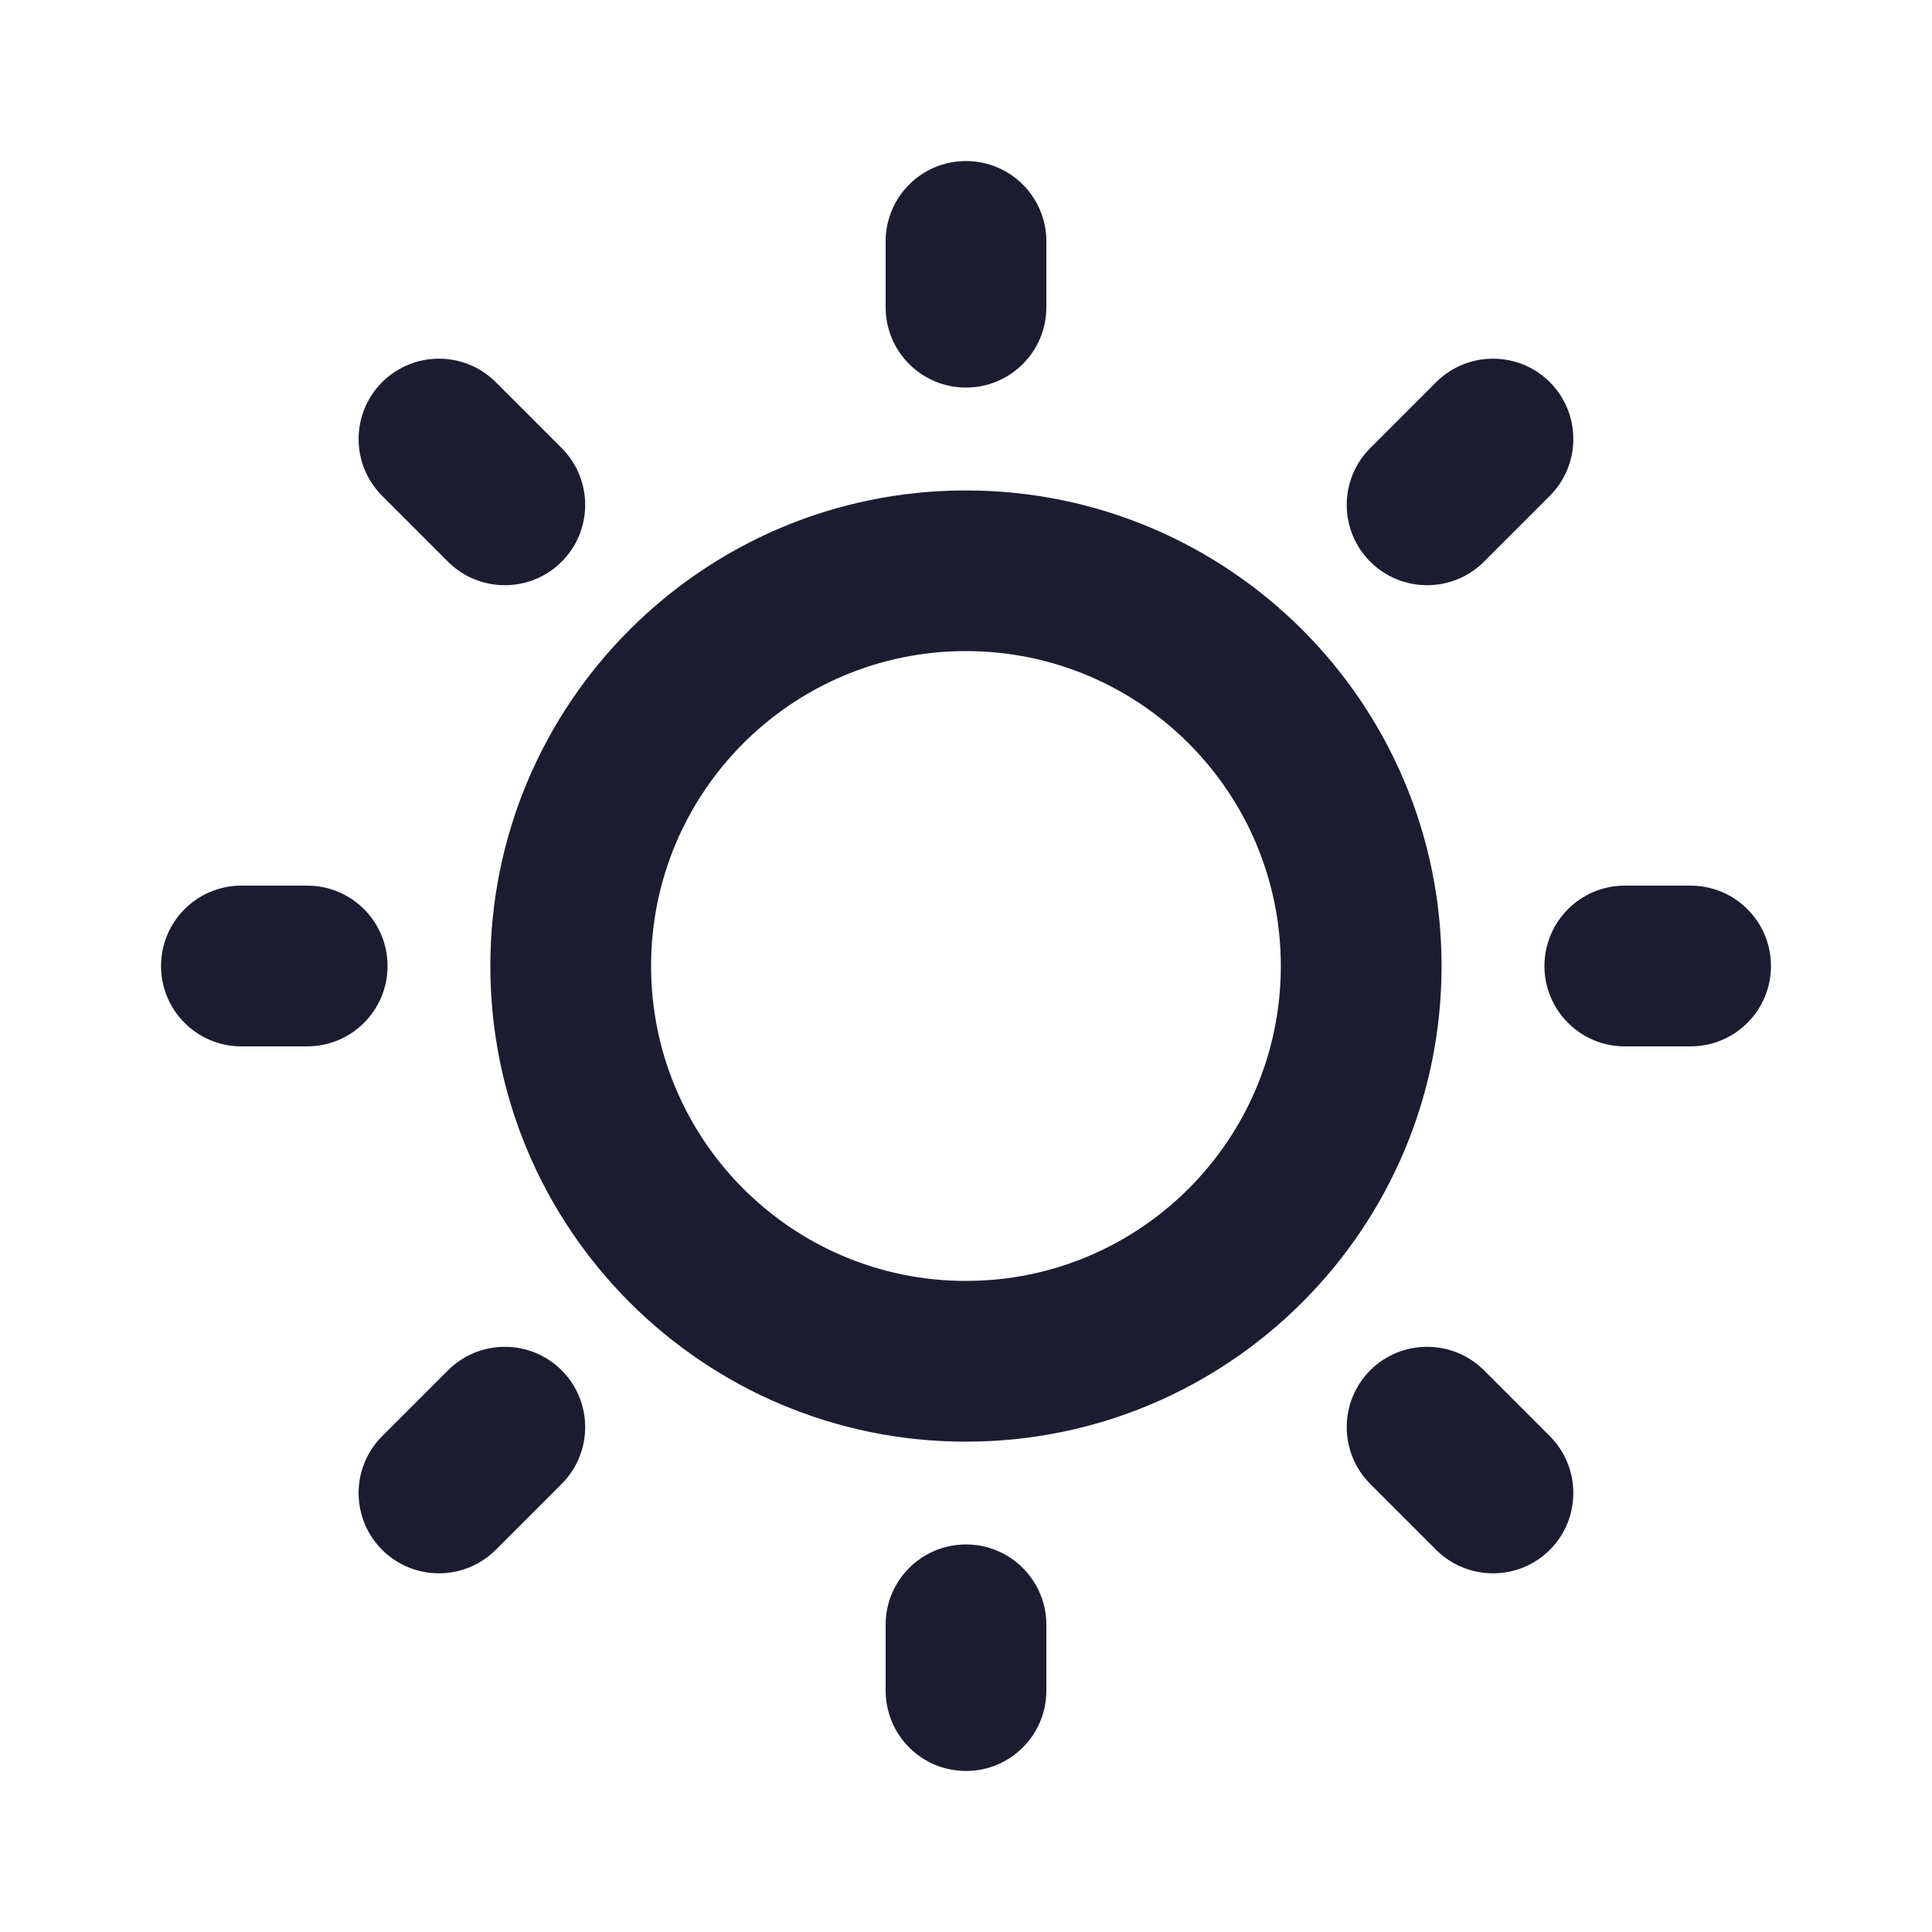 <svg width="20" height="20" viewBox="0 0 20 20" fill="none" xmlns="http://www.w3.org/2000/svg">
    <path fill-rule="evenodd" clip-rule="evenodd" d="M10.832 2.499C10.832 2.039 10.459 1.667 10 1.667C9.54 1.667 9.168 2.039 9.168 2.499V3.18C9.168 3.64 9.54 4.012 10 4.012C10.459 4.012 10.832 3.64 10.832 3.18V2.499ZM5.076 10C5.076 7.281 7.28 5.077 9.999 5.077C12.719 5.077 14.923 7.281 14.923 10C14.923 12.719 12.719 14.924 9.999 14.924C7.28 14.924 5.076 12.719 5.076 10ZM9.999 6.74C8.199 6.74 6.74 8.2 6.74 10C6.74 11.8 8.199 13.26 9.999 13.26C11.8 13.26 13.259 11.8 13.259 10C13.259 8.2 11.8 6.74 9.999 6.74ZM15.988 10C15.988 9.541 16.36 9.168 16.819 9.168H17.501C17.961 9.168 18.333 9.541 18.333 10C18.333 10.459 17.961 10.832 17.501 10.832H16.819C16.36 10.832 15.988 10.459 15.988 10ZM10 15.988C10.459 15.988 10.832 16.36 10.832 16.82V17.501C10.832 17.961 10.459 18.333 10 18.333C9.54 18.333 9.168 17.961 9.168 17.501V16.82C9.168 16.36 9.54 15.988 10 15.988ZM15.362 14.185C15.037 13.861 14.51 13.861 14.185 14.185C13.86 14.51 13.86 15.037 14.185 15.362L14.867 16.044C15.192 16.368 15.719 16.368 16.044 16.044C16.368 15.719 16.368 15.192 16.044 14.867L15.362 14.185ZM16.044 3.956C16.368 4.281 16.368 4.808 16.044 5.133L15.362 5.815C15.037 6.139 14.51 6.139 14.185 5.815C13.86 5.49 13.86 4.963 14.185 4.638L14.867 3.956C15.192 3.632 15.719 3.632 16.044 3.956ZM5.814 15.362C6.139 15.037 6.139 14.51 5.814 14.185C5.489 13.861 4.963 13.861 4.638 14.185L3.956 14.867C3.631 15.192 3.631 15.719 3.956 16.044C4.281 16.368 4.807 16.368 5.132 16.044L5.814 15.362ZM3.956 3.956C4.281 3.632 4.807 3.632 5.132 3.956L5.814 4.638C6.139 4.963 6.139 5.49 5.814 5.815C5.489 6.139 4.963 6.139 4.638 5.815L3.956 5.133C3.631 4.808 3.631 4.281 3.956 3.956ZM2.498 9.168C2.039 9.168 1.667 9.541 1.667 10C1.667 10.459 2.039 10.832 2.498 10.832H3.18C3.64 10.832 4.012 10.459 4.012 10C4.012 9.541 3.64 9.168 3.18 9.168H2.498Z" fill="#1C1C31"/>
</svg>
